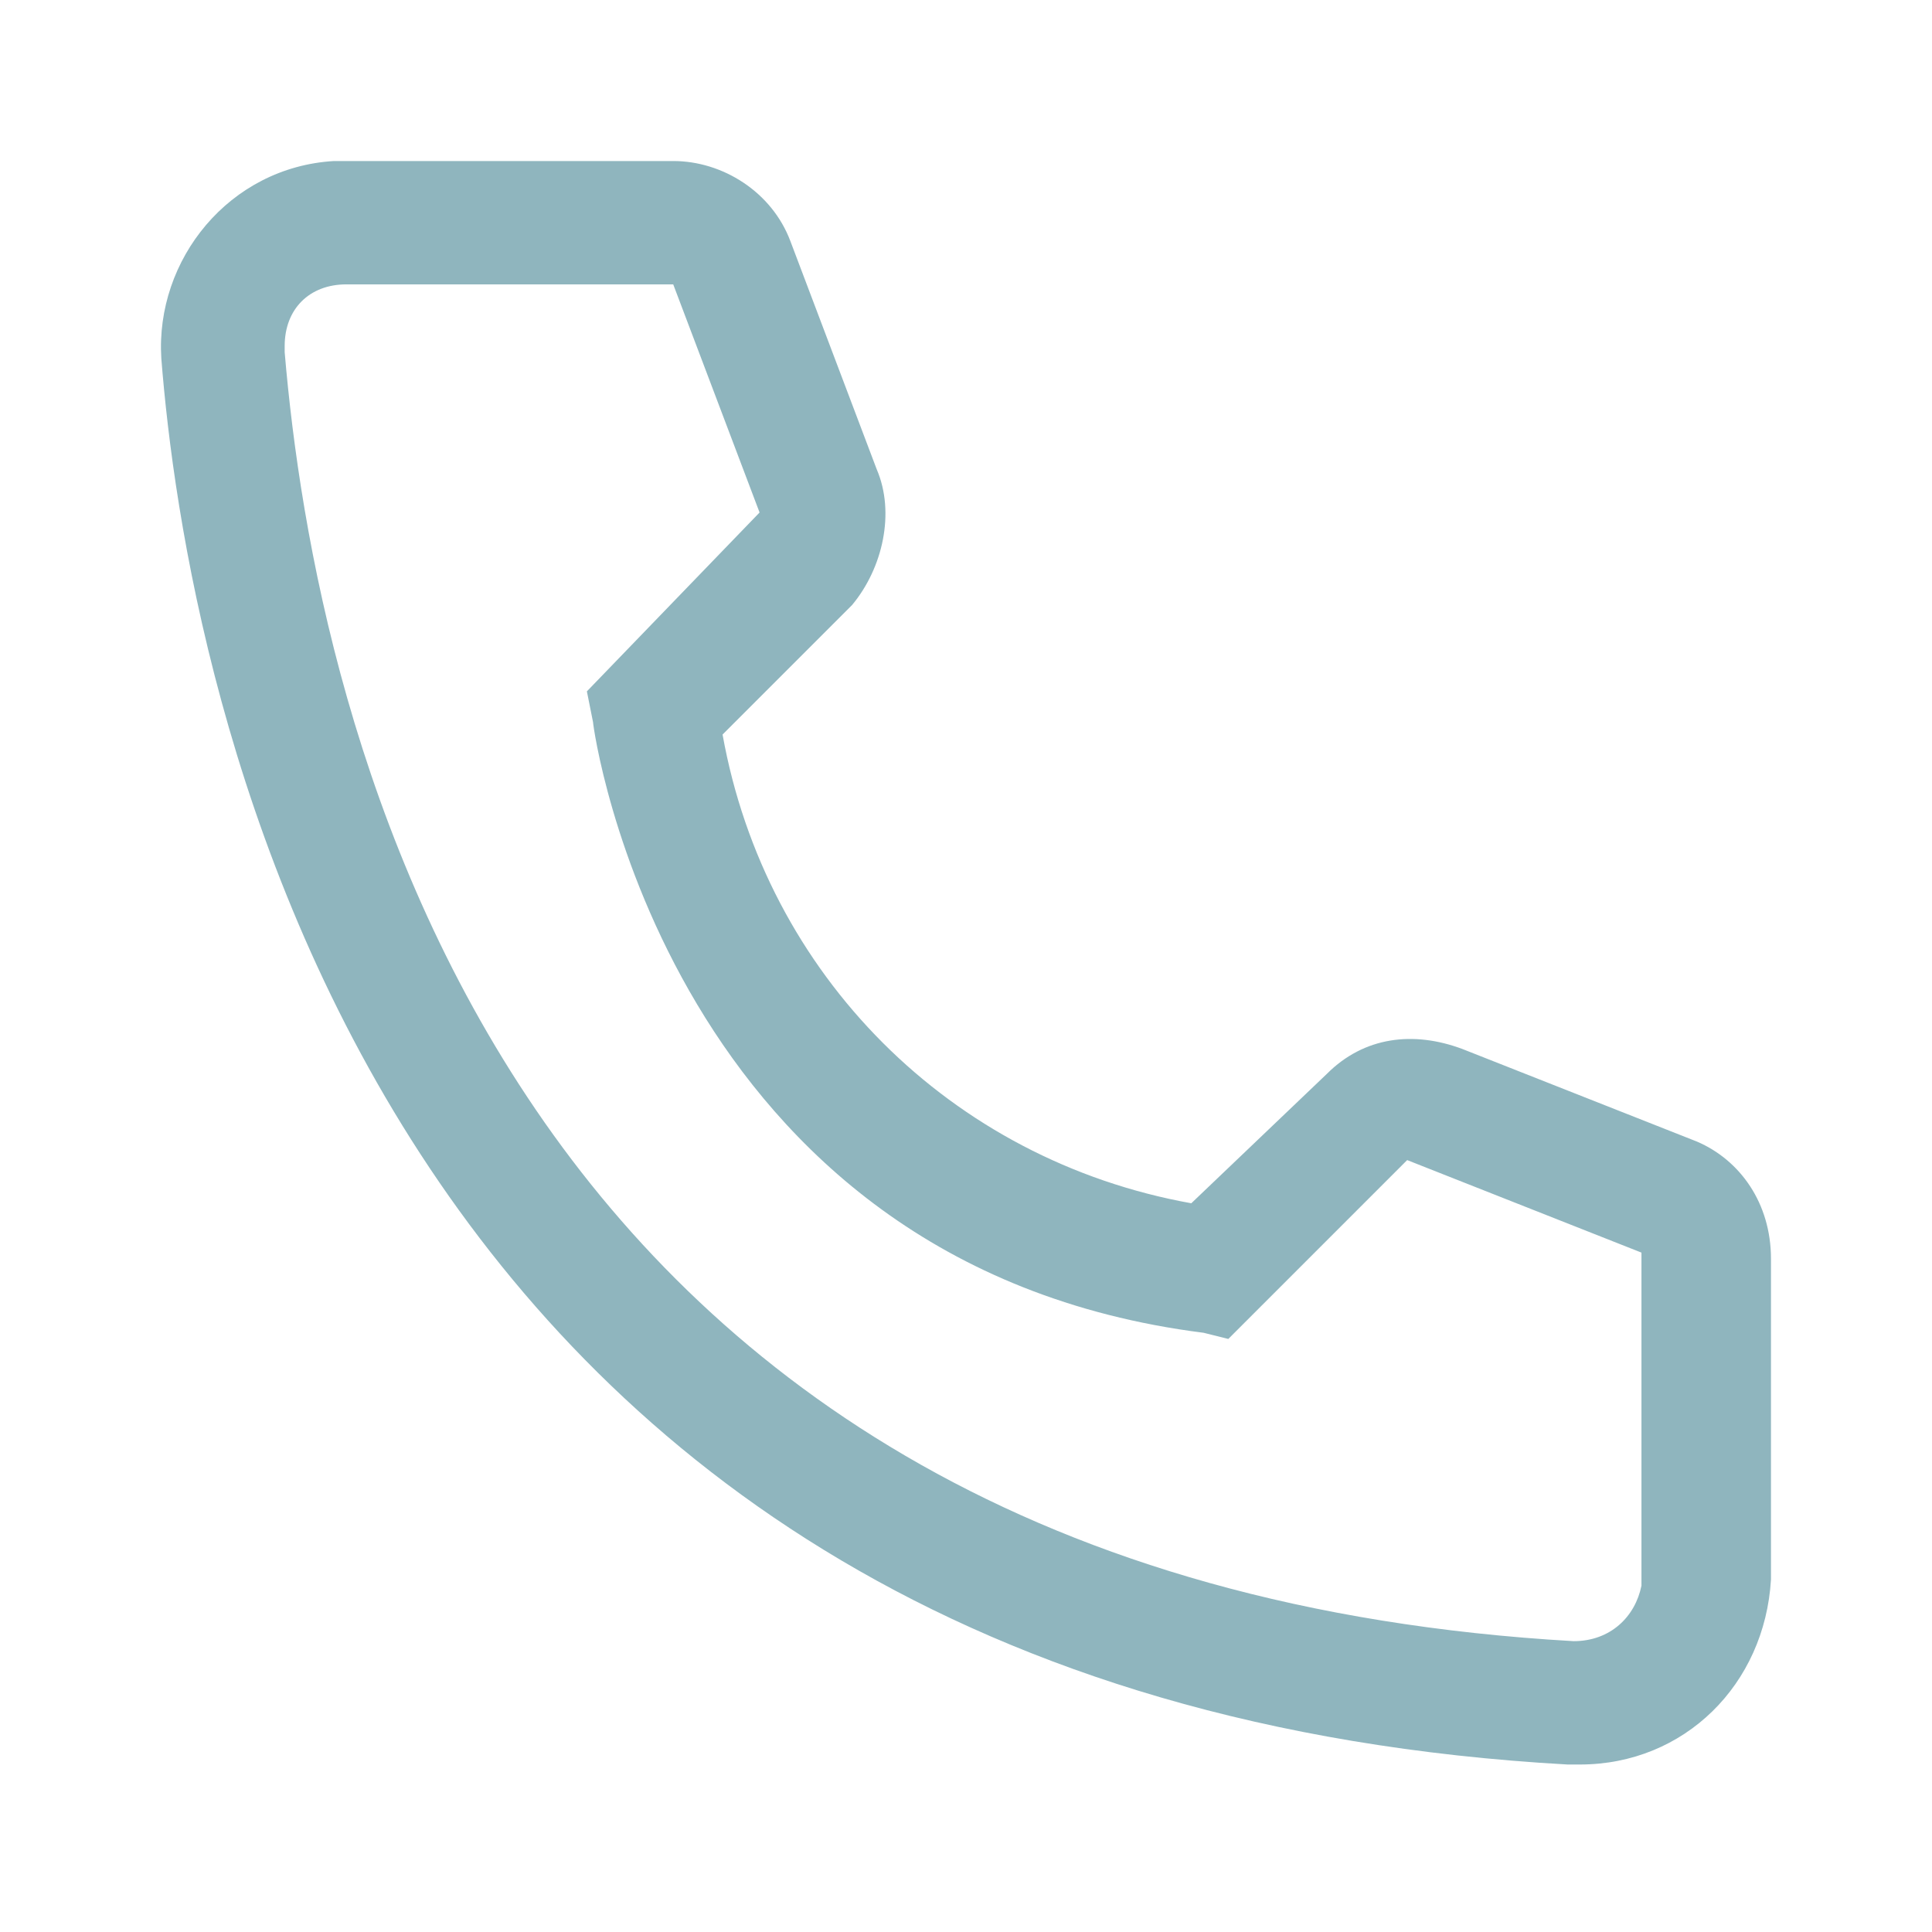 <svg width="26" height="26" viewBox="0 0 26 26" fill="none" xmlns="http://www.w3.org/2000/svg">
<path d="M21.261 23.746H21.095C4.827 22.833 2.503 9.055 2.171 4.823C2.088 3.495 3.084 2.25 4.495 2.167H9.06C9.724 2.167 10.388 2.582 10.637 3.246L11.799 6.317C12.048 6.897 11.882 7.644 11.467 8.142L9.724 9.885C10.305 13.122 12.795 15.612 16.032 16.193L17.858 14.45C18.356 13.952 19.02 13.869 19.683 14.118L22.837 15.363C23.418 15.612 23.833 16.193 23.833 16.94V21.256C23.75 22.667 22.671 23.746 21.261 23.746V23.746ZM4.661 3.827C4.163 3.827 3.831 4.159 3.831 4.657V4.74C4.246 9.636 6.653 21.256 21.177 22.086C21.675 22.086 22.007 21.754 22.09 21.339V16.857L18.937 15.612L16.53 18.019L16.198 17.936C8.977 17.023 7.981 9.802 7.981 9.719L7.898 9.304L10.222 6.897L9.06 3.827H4.661Z" fill="#8FB5BE"/>
</svg>
